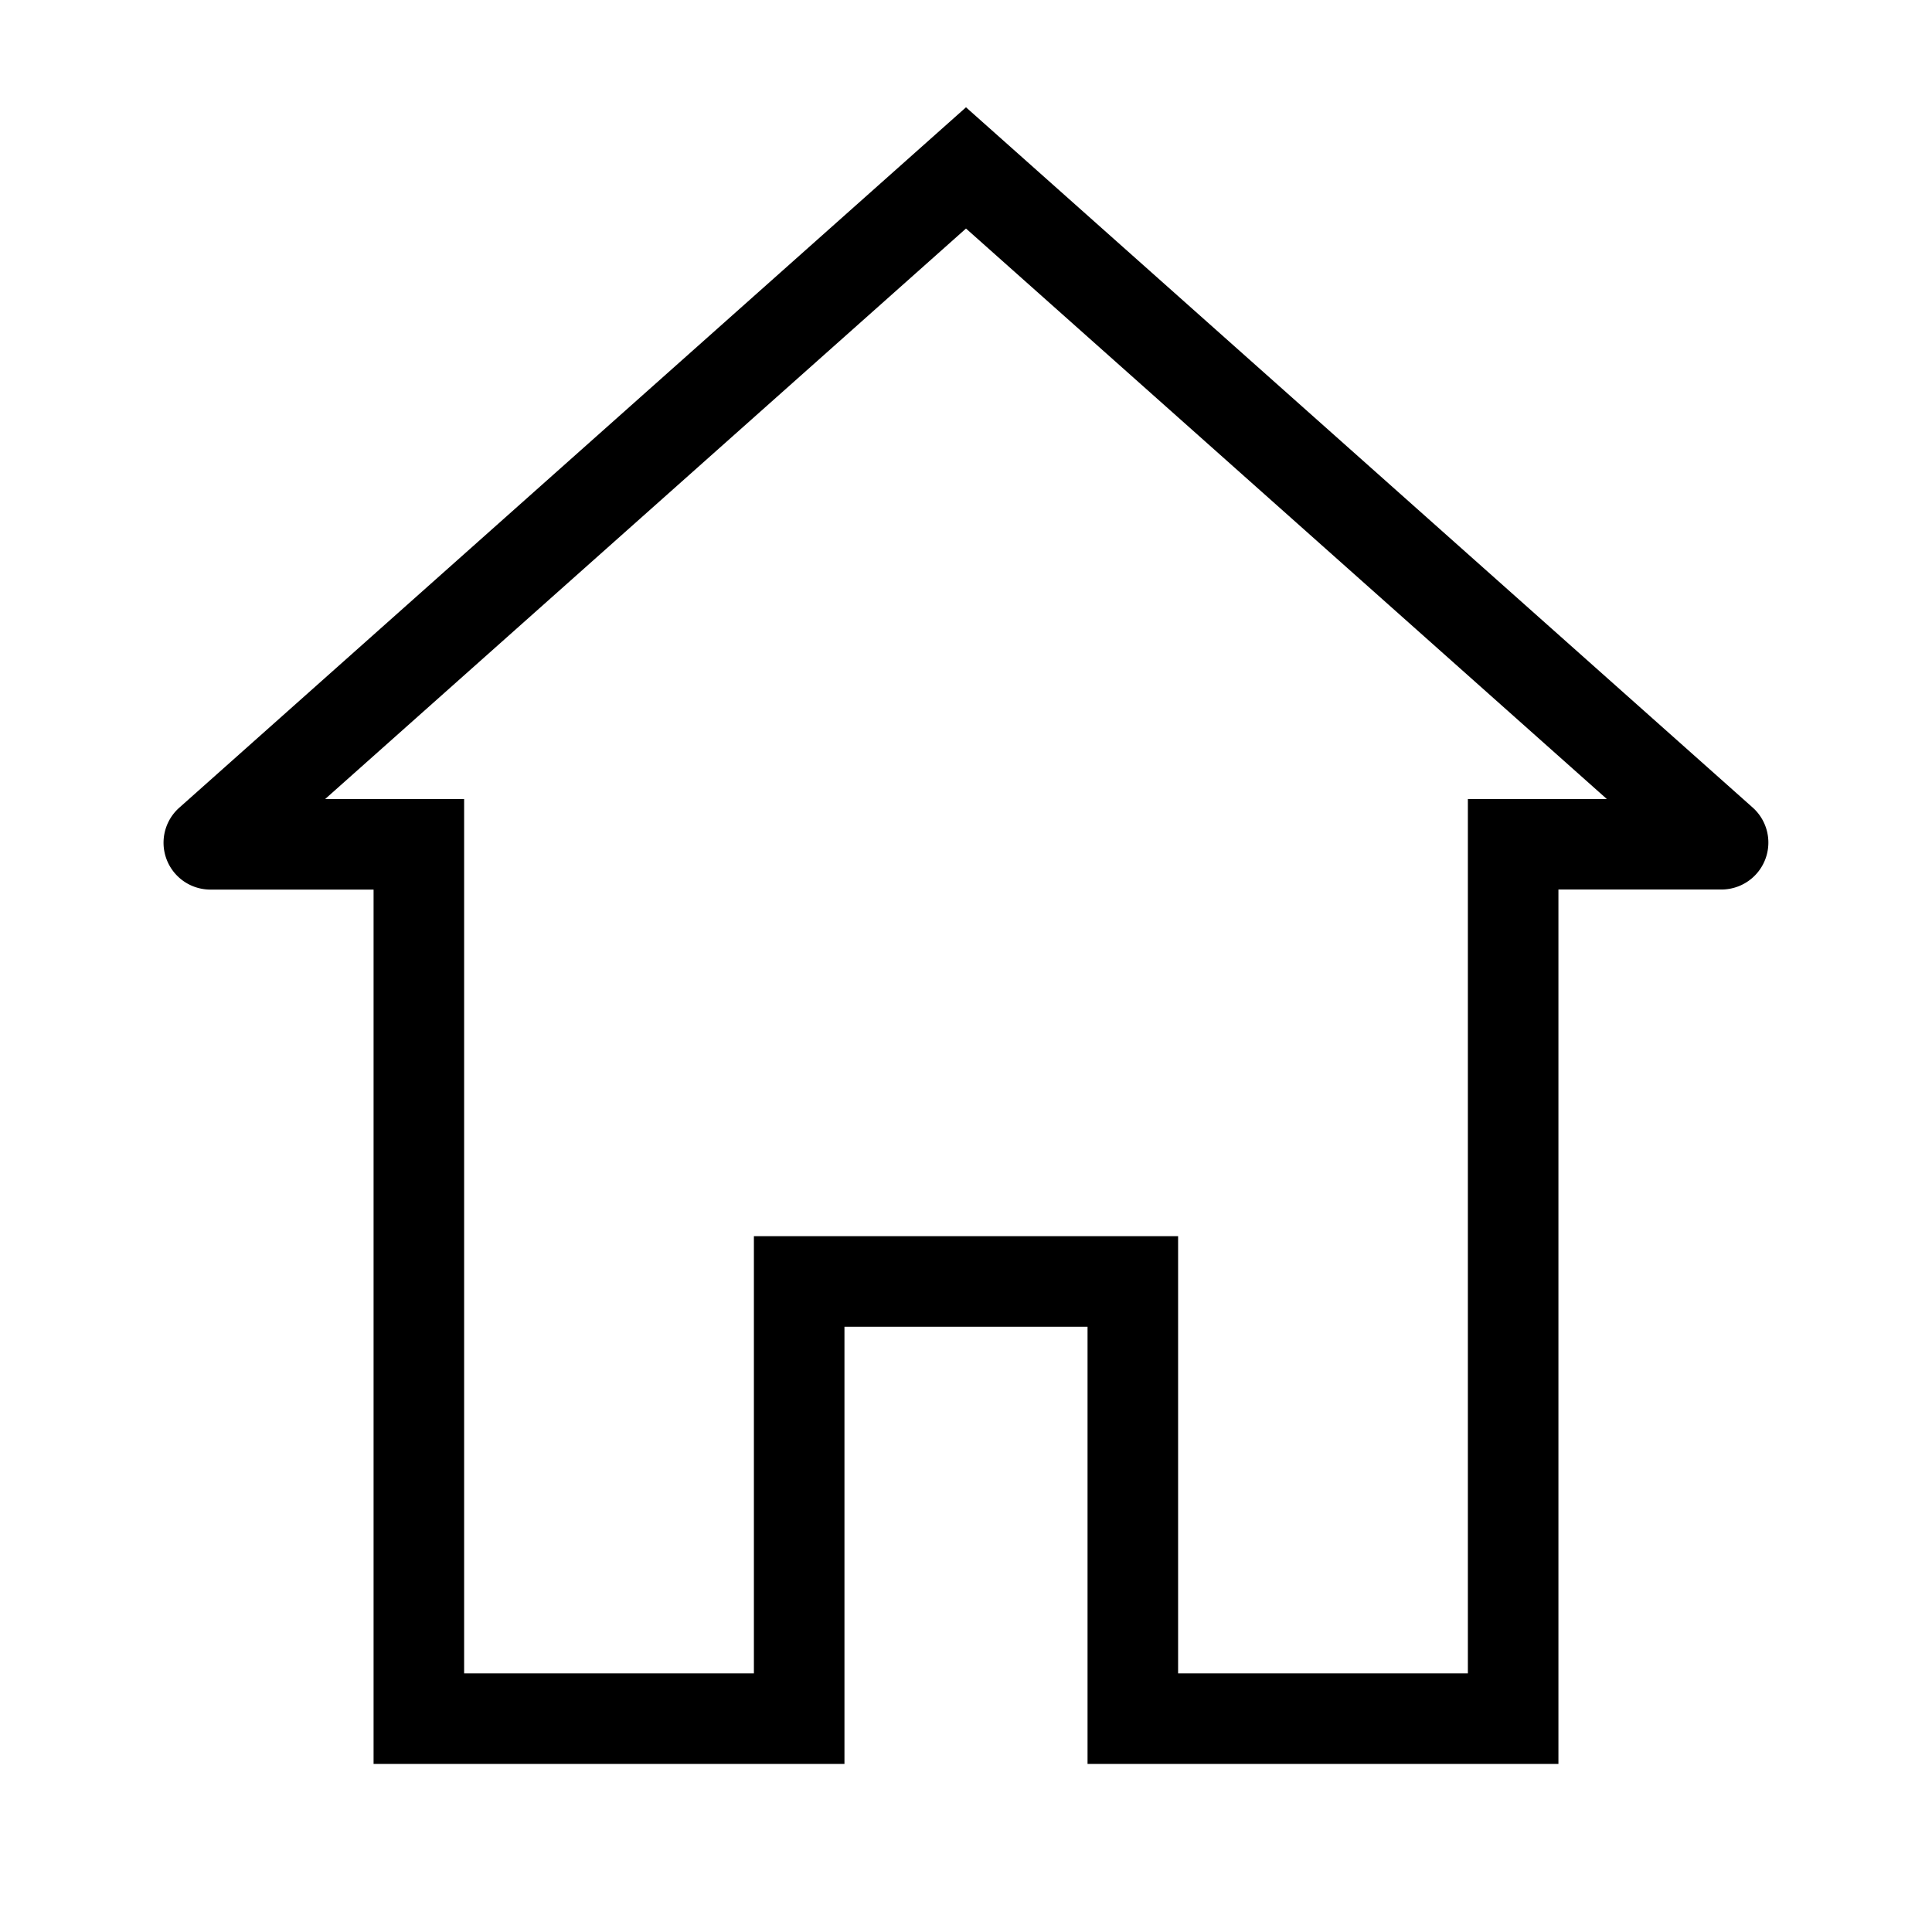 <?xml version="1.0" standalone="no"?><!DOCTYPE svg PUBLIC "-//W3C//DTD SVG 1.1//EN" "http://www.w3.org/Graphics/SVG/1.1/DTD/svg11.dtd"><svg t="1581135853514" class="icon" viewBox="0 0 1024 1024" version="1.1" xmlns="http://www.w3.org/2000/svg" p-id="2507" width="64" height="64" xmlns:xlink="http://www.w3.org/1999/xlink"><defs><style type="text/css"></style></defs><path d="M826 934.92H576.42V703.19H447.58v231.73H198V471.5h-86.5A24.84 24.84 0 0 1 95 428.11L512 56.87 928.94 428a24.88 24.88 0 0 1-16.55 43.46H826z m-201.58-48H778V423.5h73.66L512 121.13 172.34 423.5H246v463.42h153.58V655.19h224.84z" p-id="2508" fill="#000000"></path></svg>